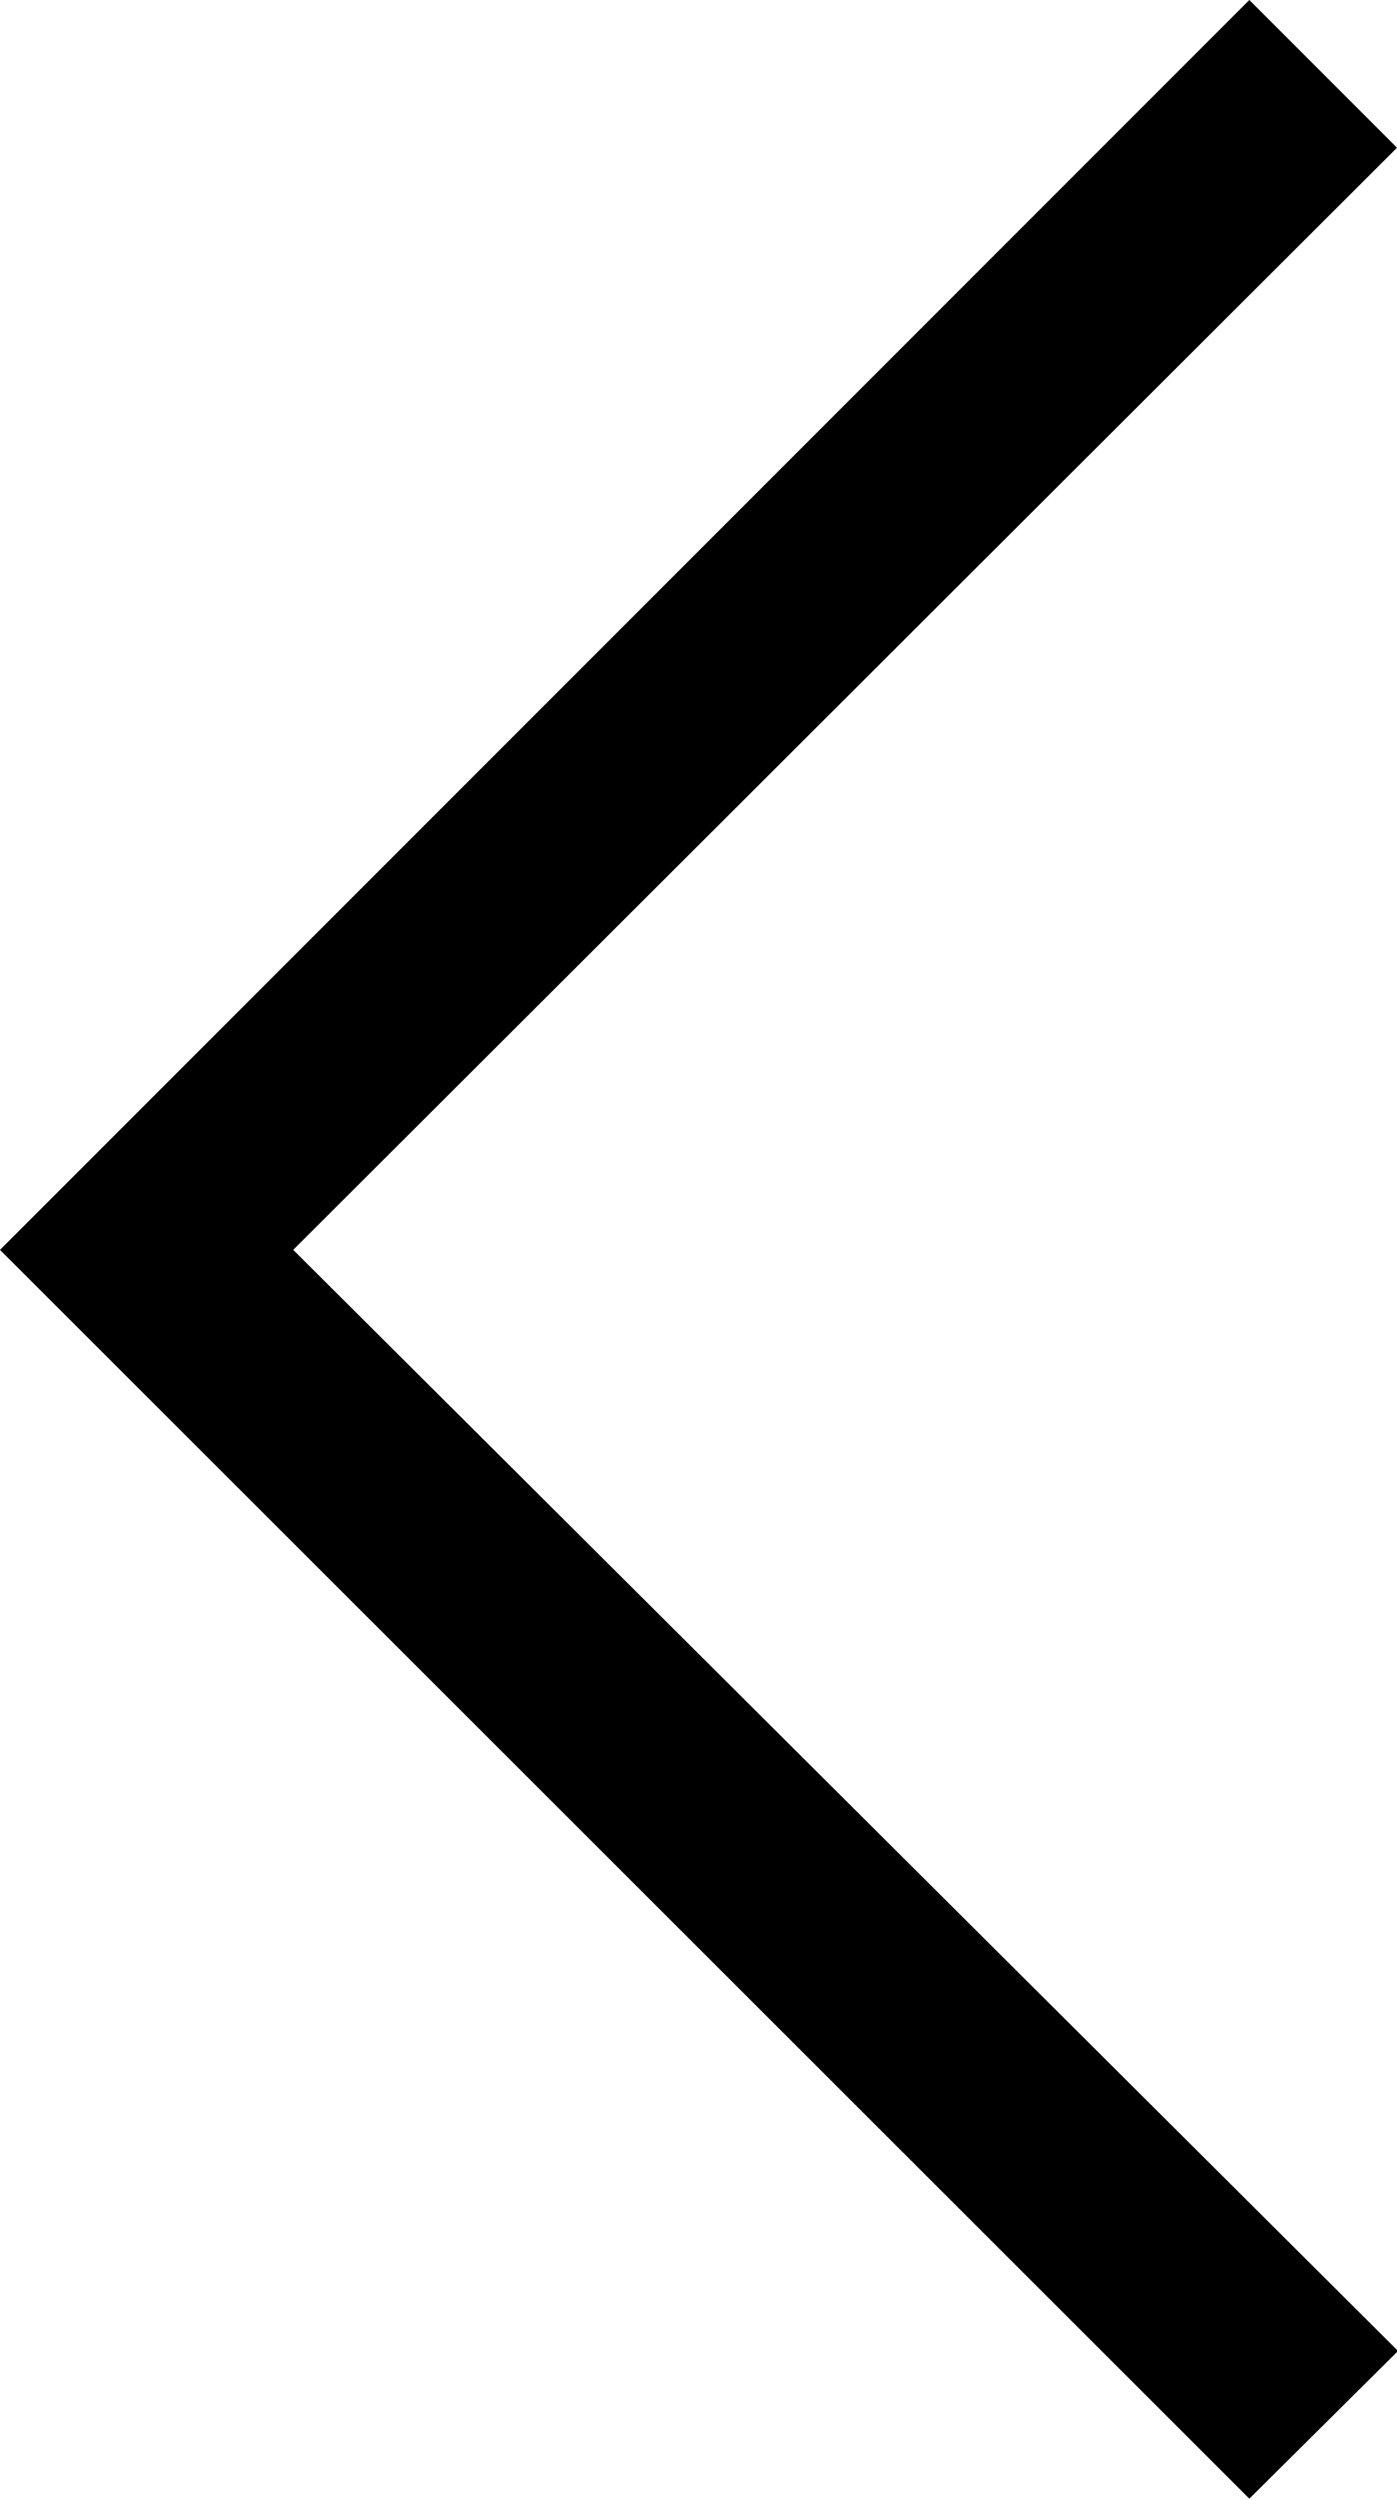 <svg id="Layer_1" data-name="Layer 1" xmlns="http://www.w3.org/2000/svg" viewBox="0 0 13.34 23.86"><title>arrow-left-2</title><path d="M38.13,43.79,26.2,31.87,38.13,19.94l1.41,1.41L29,31.87,39.55,42.38Z" transform="translate(-26.2 -19.94)"/></svg>